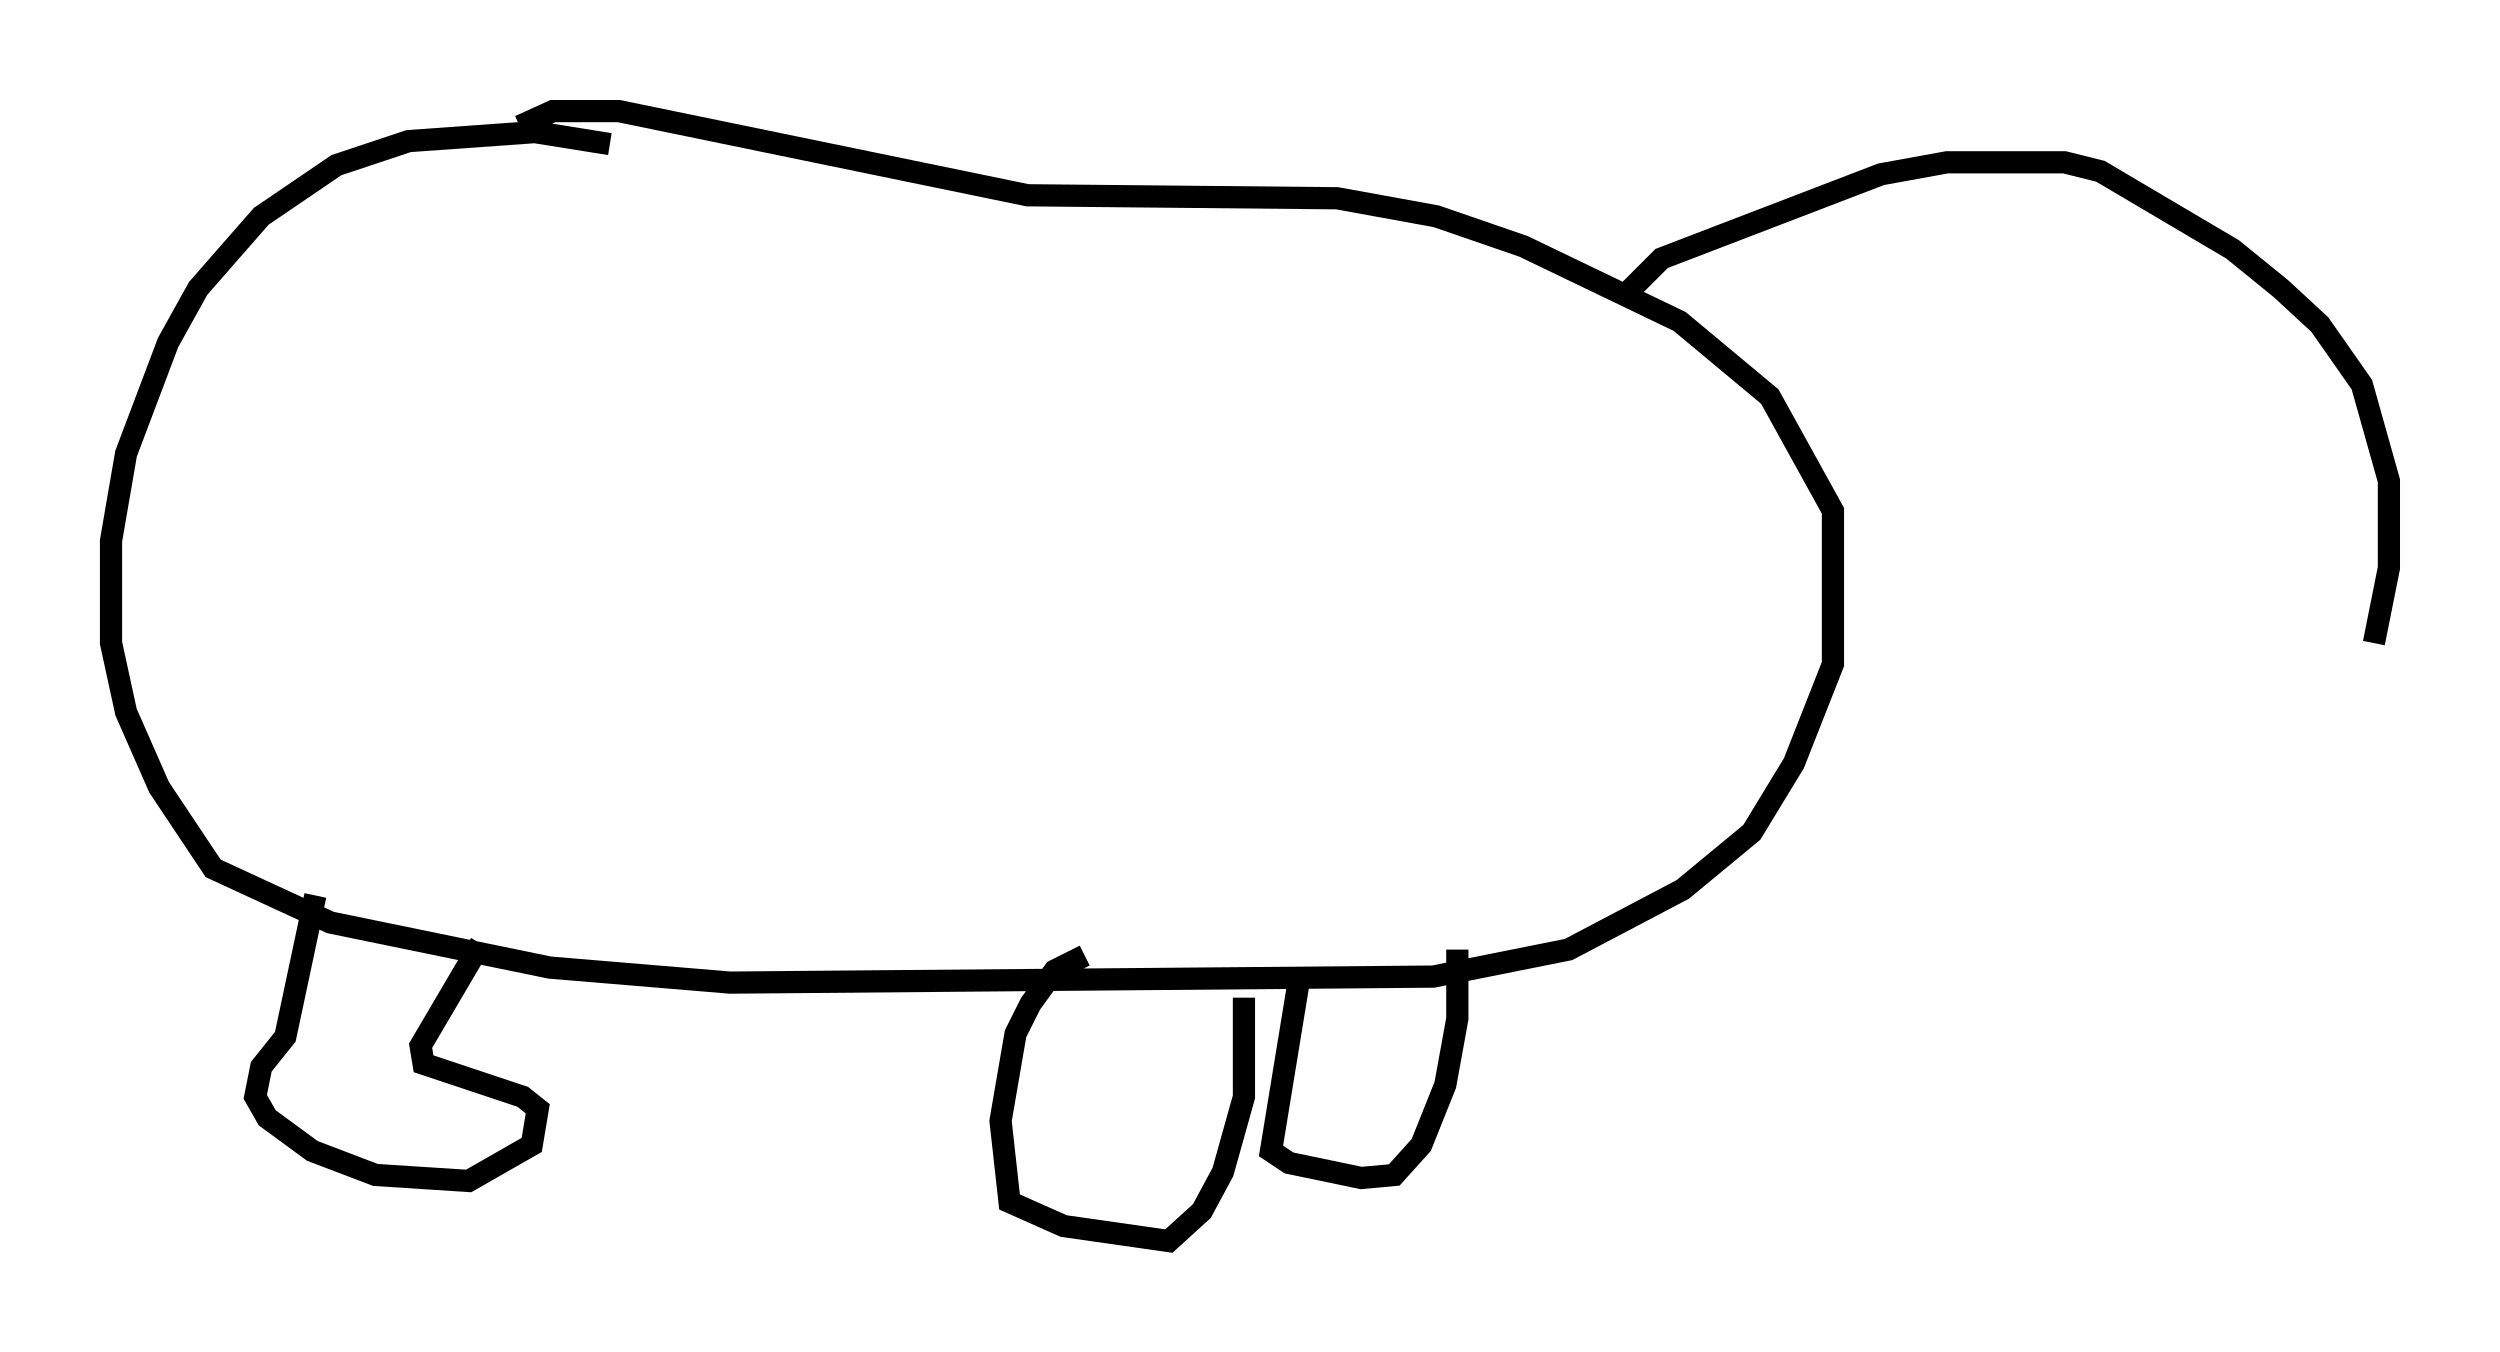 <?xml version="1.0" encoding="utf-8" ?>
<svg baseProfile="full" height="60.879" version="1.1" width="112.57" xmlns="http://www.w3.org/2000/svg" xmlns:ev="http://www.w3.org/2001/xml-events" xmlns:xlink="http://www.w3.org/1999/xlink"><defs /><rect fill="white" height="60.879" width="112.57" x="0" y="0" /><path d="M30.71, 7.842 m-3.248, -1.353 l-3.383, -0.541 -5.683, 0.406 l-3.248, 1.083 -3.383, 2.3 l-2.842, 3.248 -1.353, 2.436 l-1.894, 5.007 -0.677, 3.924 l0.0, 4.601 0.677, 3.112 l1.488, 3.383 2.436, 3.654 l5.277, 2.436 9.878, 2.03 l8.119, 0.677 31.664, -0.271 l6.089, -1.218 5.142, -2.706 l3.112, -2.571 1.894, -3.112 l1.759, -4.465 0.0, -6.901 l-2.842, -5.142 -4.059, -3.383 l-7.036, -3.383 -3.924, -1.353 l-4.465, -0.812 -13.938, -0.135 l-18.403, -3.789 -2.977, 0.0 l-1.488, 0.677 m-9.202, 34.641 l-1.353, 6.36 -1.083, 1.353 l-0.271, 1.353 0.541, 0.947 l2.03, 1.488 2.842, 1.083 l4.195, 0.271 2.842, -1.624 l0.271, -1.624 -0.677, -0.541 l-4.465, -1.488 -0.135, -0.812 l2.706, -4.601 m27.199, 0.541 l-1.353, 0.677 -1.083, 1.488 l-0.677, 1.353 -0.677, 3.924 l0.406, 3.654 2.436, 1.083 l4.736, 0.677 1.488, -1.353 l0.947, -1.759 0.947, -3.383 l0.0, -4.465 m2.436, -0.541 l-1.218, 7.442 0.812, 0.541 l3.248, 0.677 1.488, -0.135 l1.218, -1.353 1.083, -2.706 l0.541, -2.977 0.0, -3.112 m7.713, -29.634 l1.488, -1.488 9.878, -3.789 l2.977, -0.541 5.277, 0.0 l1.624, 0.406 5.954, 3.518 l2.165, 1.759 1.759, 1.624 l1.894, 2.706 1.218, 4.33 l0.0, 3.924 -0.677, 3.383 " fill="none" stroke="black" stroke-width="1" /></svg>